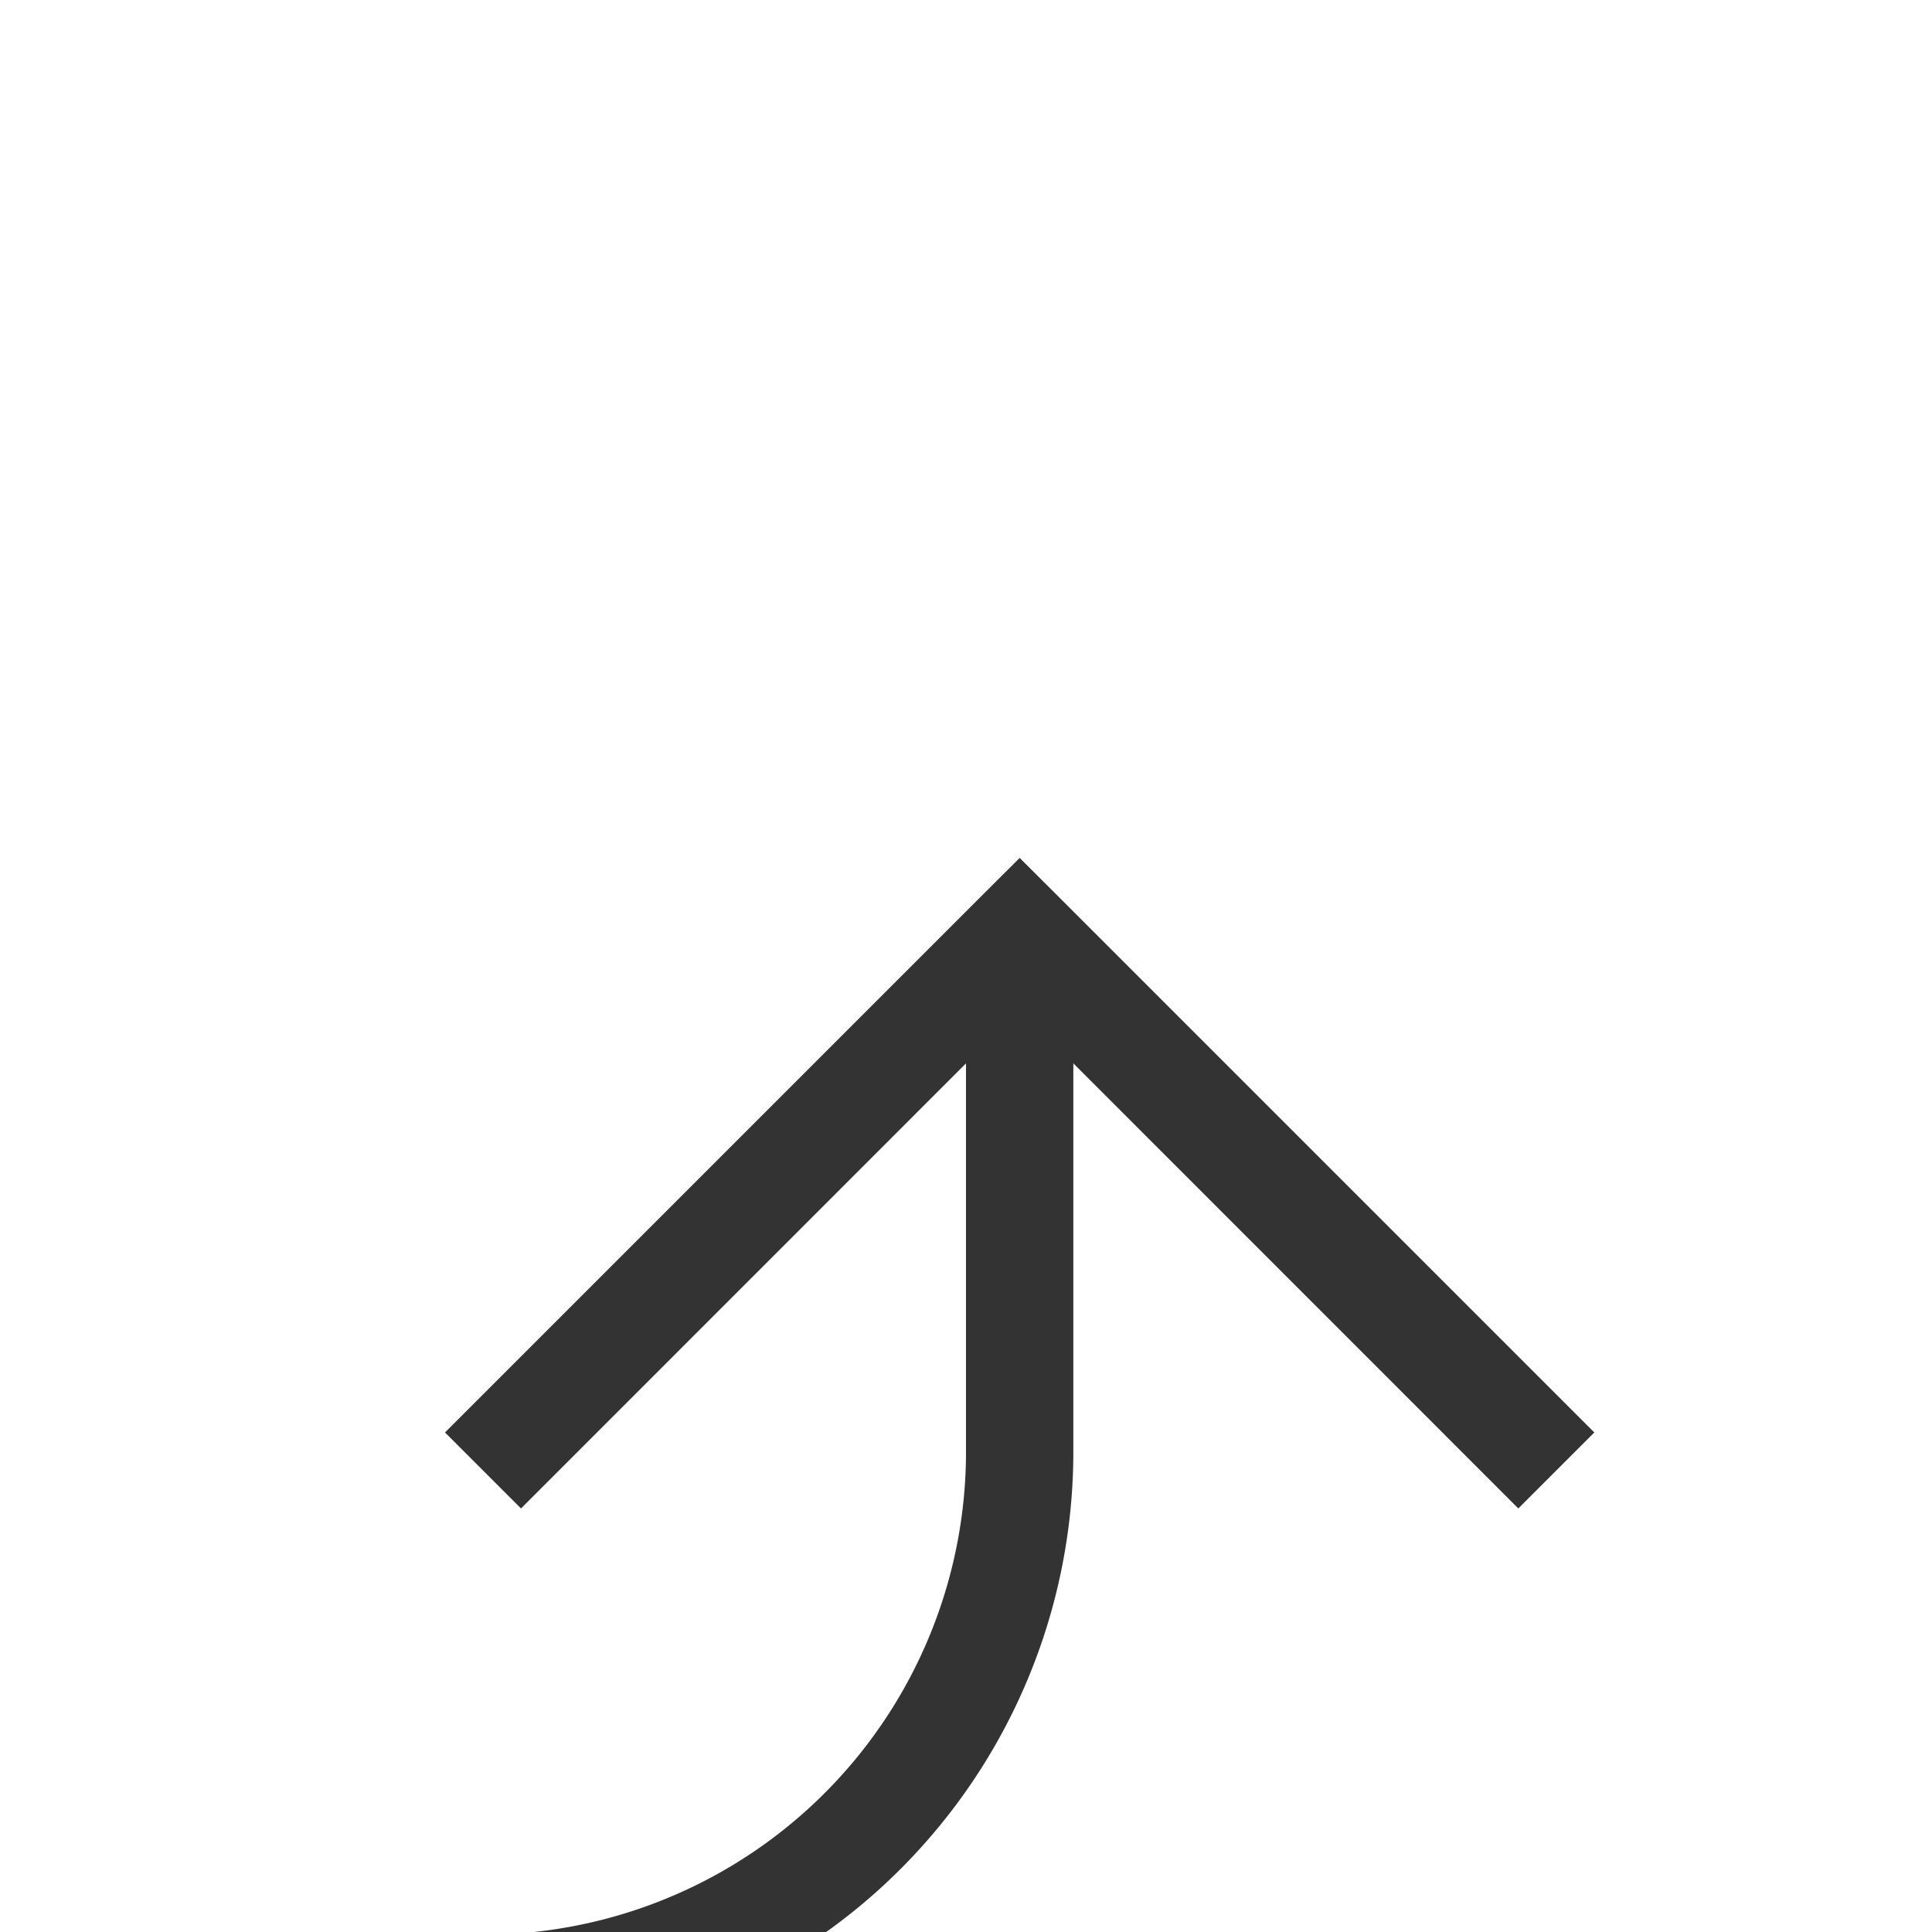 ﻿<?xml version="1.0" encoding="utf-8"?>
<svg version="1.1" xmlns:xlink="http://www.w3.org/1999/xlink" width="18px" height="18px" preserveAspectRatio="xMinYMid meet" viewBox="2754 3293  18 16" xmlns="http://www.w3.org/2000/svg">
  <path d="M 362.5 2879  L 362.5 3305  A 5 5 0 0 0 367 3310.5 L 1188 3310.5  A 3 3 0 0 1 1191 3307.5 A 3 3 0 0 1 1194 3310.5 L 1313 3310.5  A 3 3 0 0 1 1316 3307.5 A 3 3 0 0 1 1319 3310.5 L 2409 3310.5  A 3 3 0 0 1 2412 3307.5 A 3 3 0 0 1 2415 3310.5 L 2758 3310.5  A 5 5 0 0 0 2763.5 3305.5 L 2763.5 3301  " stroke-width="1" stroke="#333333" fill="none" />
  <path d="M 2758.854 3306.054  L 2763.5 3301.407  L 2768.146 3306.054  L 2768.854 3305.346  L 2763.854 3300.346  L 2763.5 3299.993  L 2763.146 3300.346  L 2758.146 3305.346  L 2758.854 3306.054  Z " fill-rule="nonzero" fill="#333333" stroke="none" />
</svg>